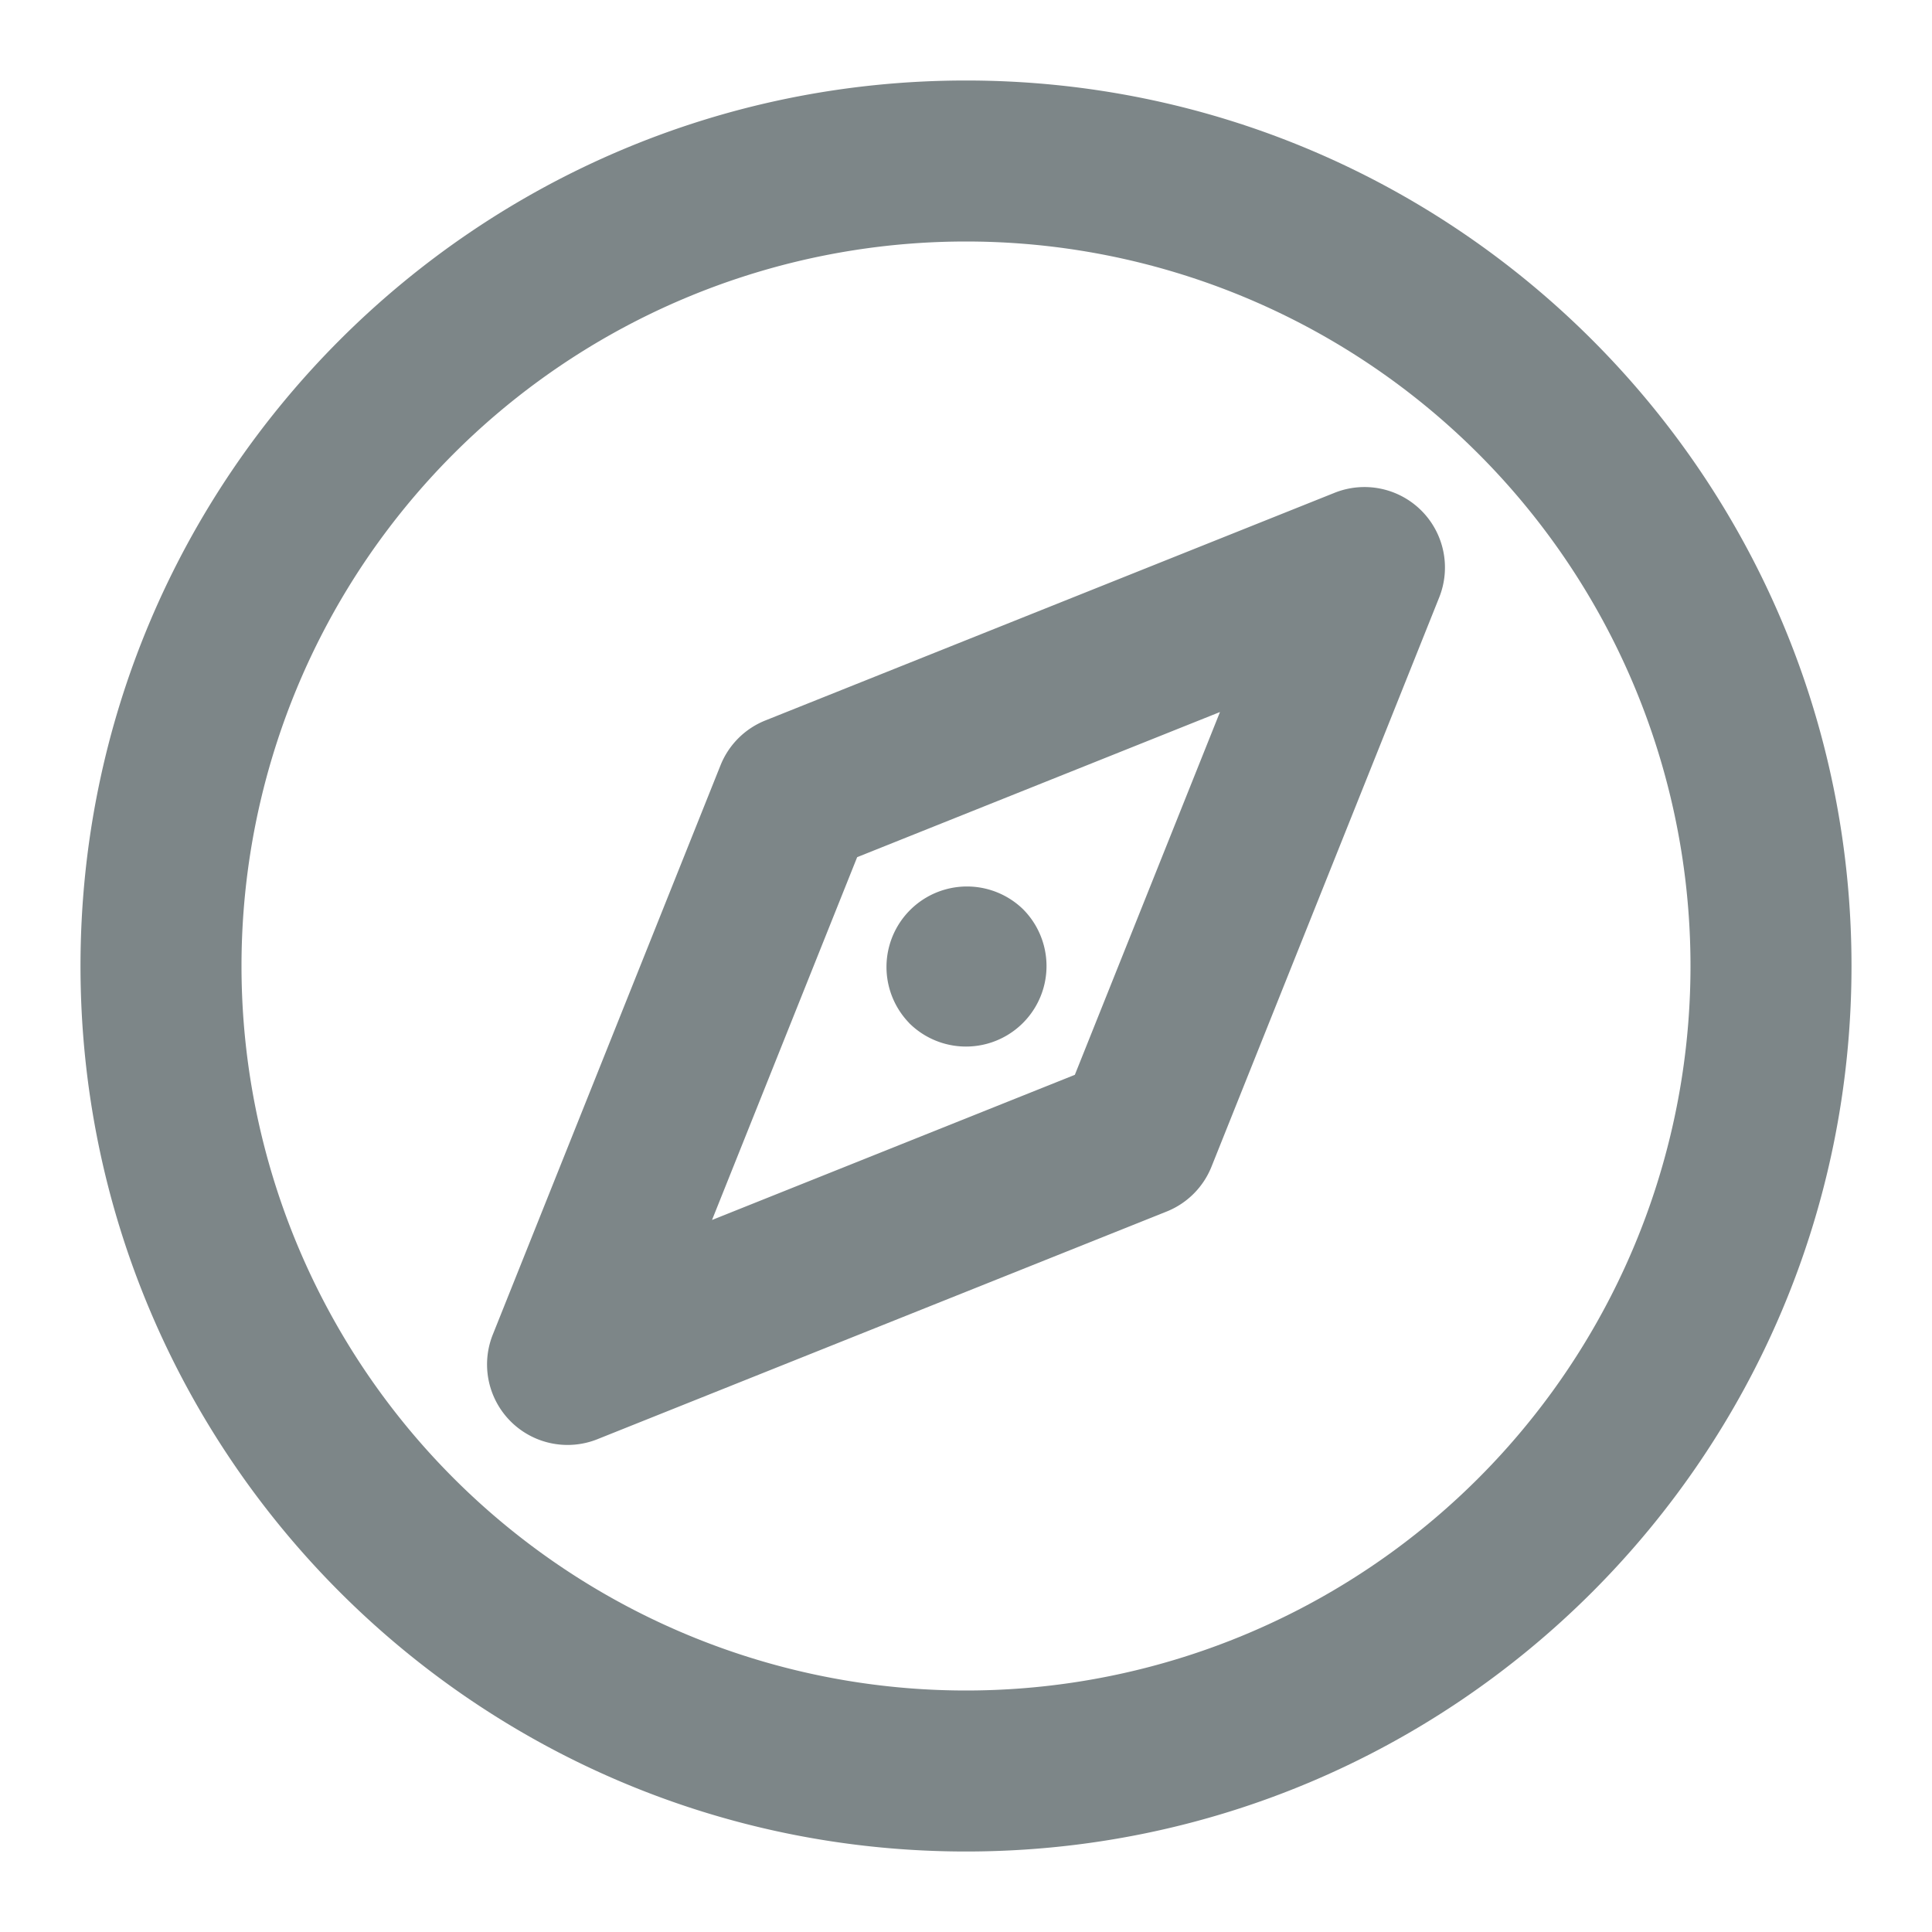 <svg class="icon" viewBox="0 0 24 24" fill="#7D8688"><path d="M12 3a9 9 0 100 18 9 9 0 000-18zM1 12C1 5.925 5.925 1 12 1s11 4.925 11 11-4.925 11-11 11S1 18.075 1 12zm16.657-5.657a1 1 0 01.221 1.079l-2.828 7.07a1 1 0 01-.557.558l-7.071 2.828a1 1 0 01-1.3-1.3l2.828-7.07a1 1 0 01.557-.558l7.071-2.828a1 1 0 011.079.221zm-7.009 4.305l-1.803 4.507 4.507-1.803 1.803-4.507-4.507 1.803zm.645 2.06a1 1 0 101.414-1.415 1 1 0 00-1.414 1.414z"/></svg>